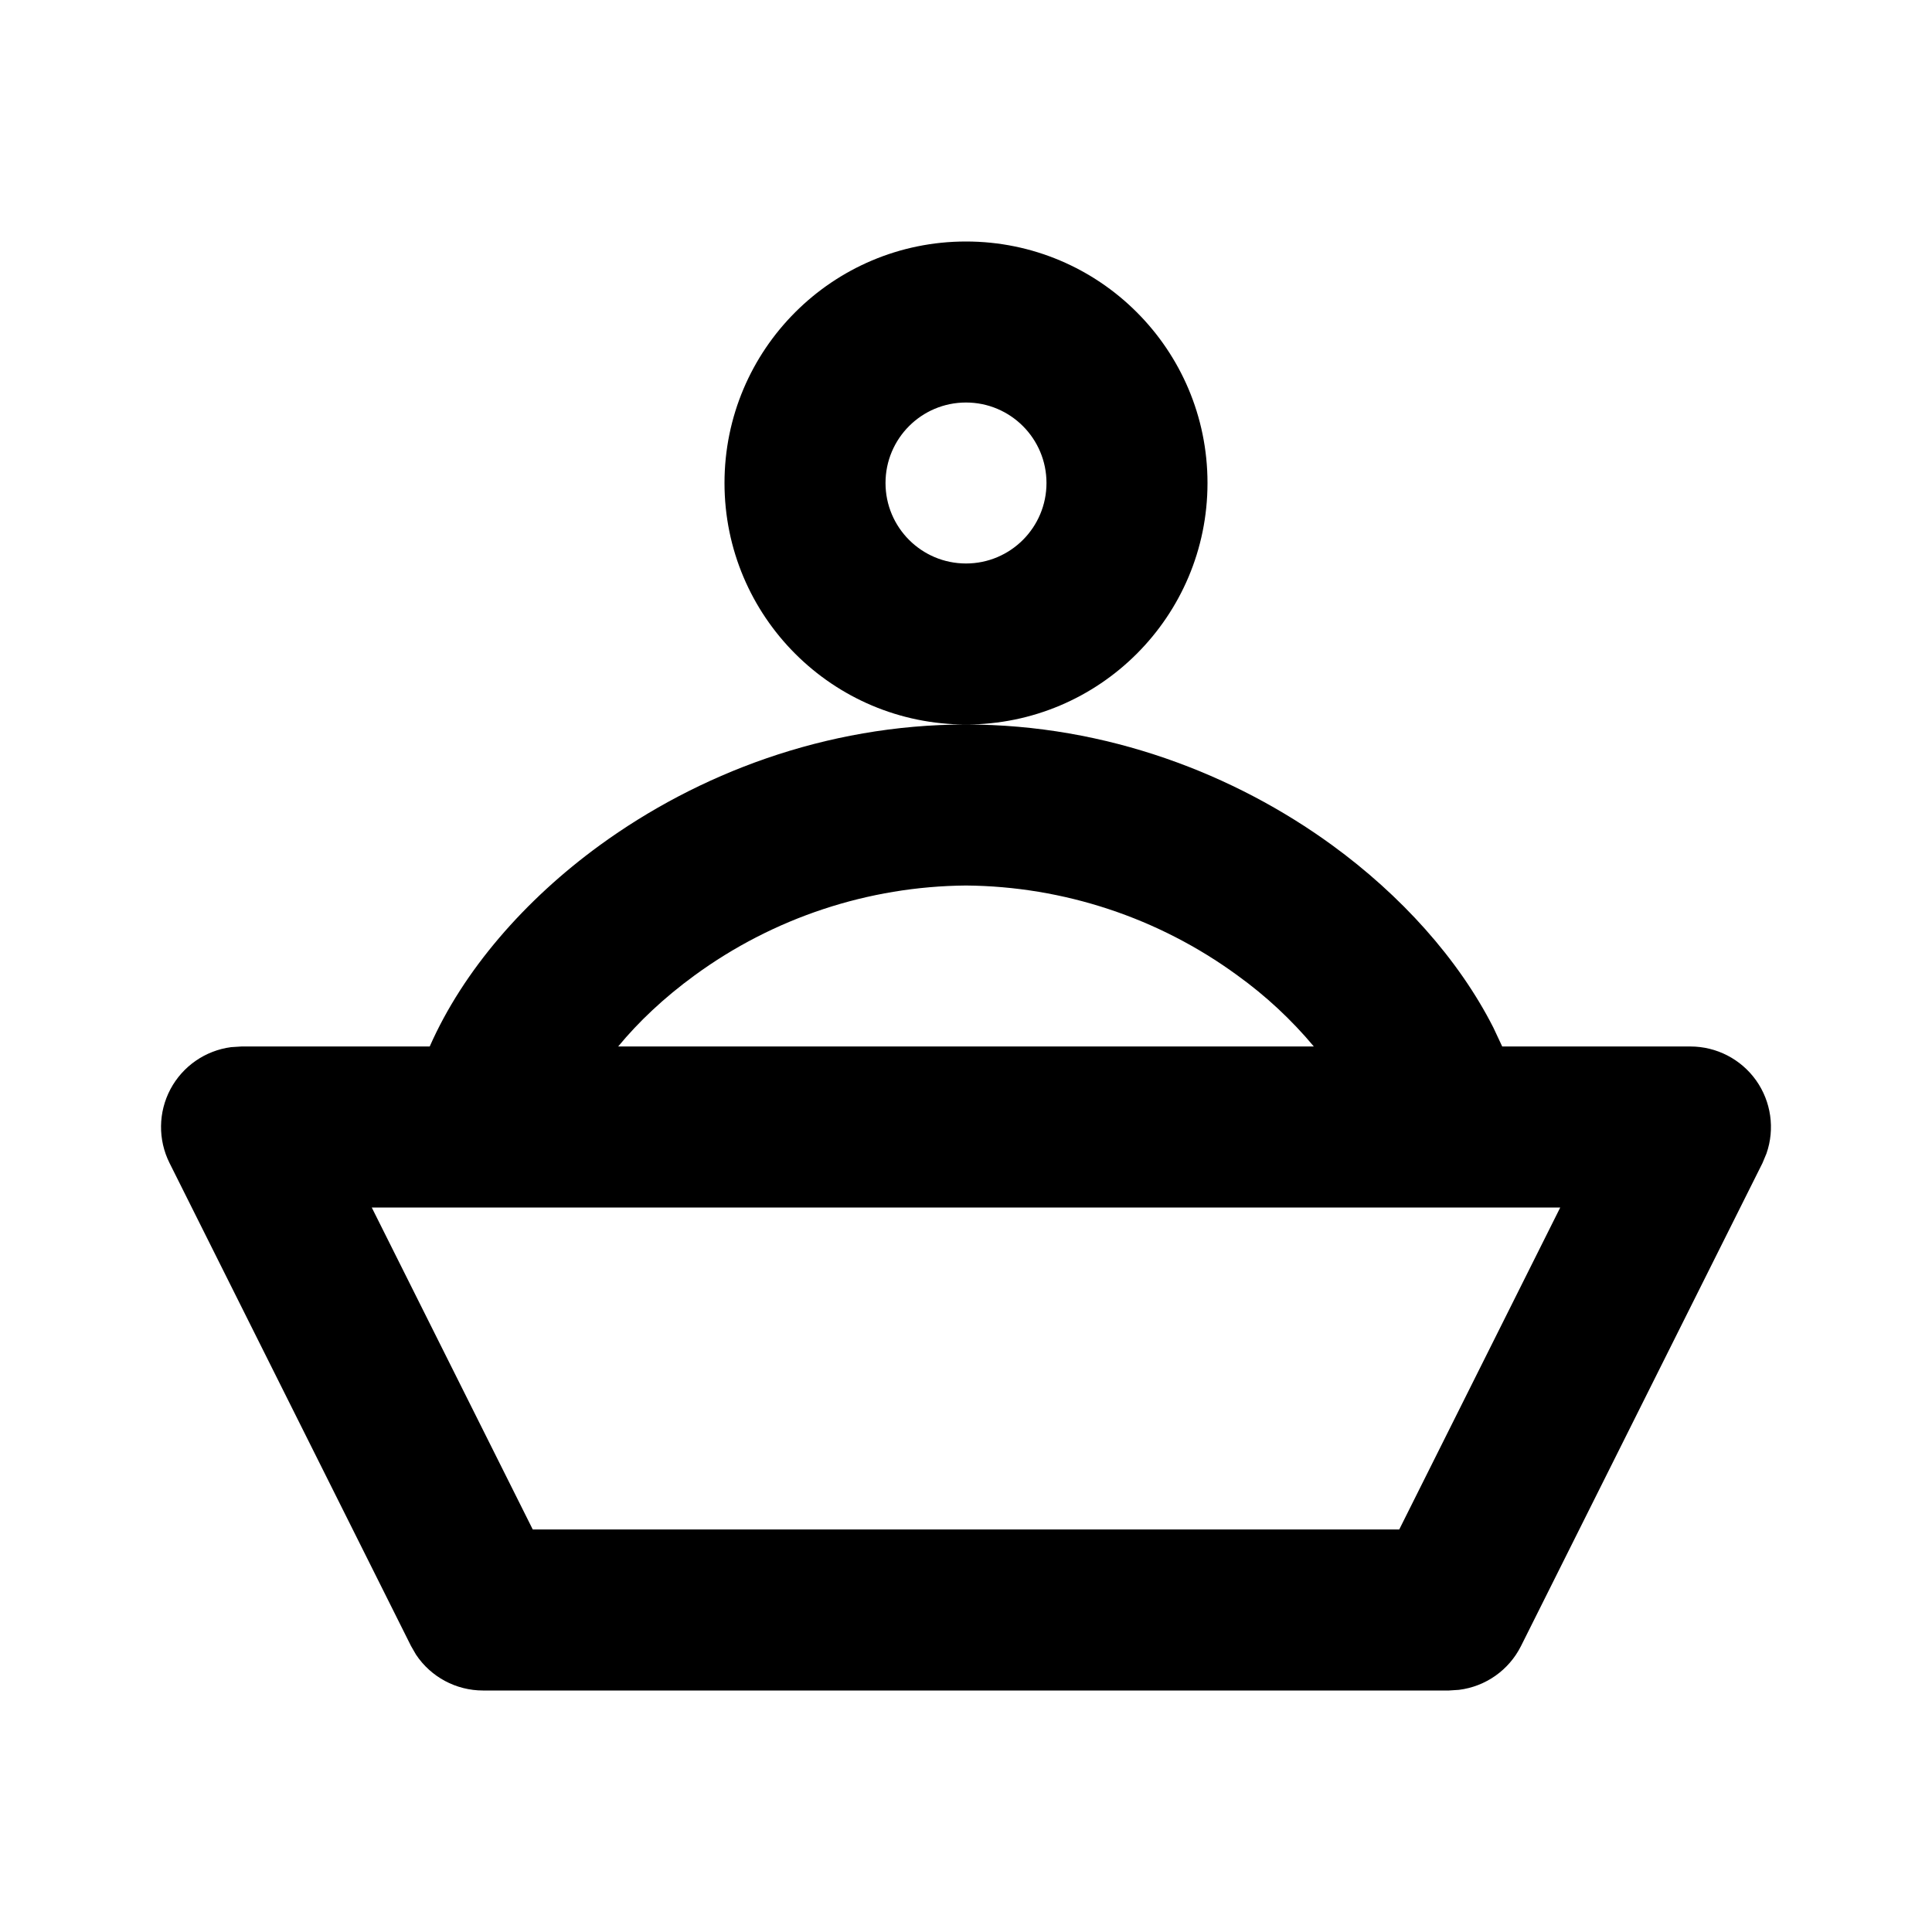 <svg width="50" xmlns="http://www.w3.org/2000/svg" height="50" id="screenshot-2e2e2b6e-246d-80b2-8006-826648d73ddb" viewBox="0 0 50 50" xmlns:xlink="http://www.w3.org/1999/xlink" fill="none" version="1.1"><g id="shape-2e2e2b6e-246d-80b2-8006-826648d73ddb" width="24" height="24" rx="0" ry="0" style="fill: rgb(0, 0, 0);"><g id="shape-2e2e2b6e-246d-80b2-8006-826648d73ddc" style="display: none;"><g class="fills" id="fills-2e2e2b6e-246d-80b2-8006-826648d73ddc"><rect width="50" height="50" x="0" transform="matrix(1, 0, 0, 1, 0, 0)" style="fill: none;" ry="0" fill="none" rx="0" y="0"/></g></g><g id="shape-2e2e2b6e-246d-80b2-8006-826648d73ddd" rx="0" ry="0" style="fill: rgb(0, 0, 0);"><g id="shape-2e2e2b6e-246d-80b2-8006-826648d73dde"><g class="fills" id="fills-2e2e2b6e-246d-80b2-8006-826648d73dde"><path d="M26.237,48.454L26.213,48.458L26.065,48.531L26.023,48.54L25.994,48.531L25.846,48.456C25.824,48.451,25.807,48.455,25.796,48.469L25.787,48.49L25.752,49.381L25.762,49.423L25.783,49.45L26,49.604L26.031,49.612L26.056,49.604L26.273,49.45L26.298,49.417L26.306,49.381L26.271,48.492C26.265,48.469,26.254,48.457,26.237,48.454M26.787,48.219L26.758,48.223L26.375,48.417L26.354,48.438L26.348,48.46L26.385,49.356L26.396,49.381L26.412,49.398L26.831,49.59C26.858,49.597,26.878,49.591,26.892,49.573L26.9,49.544L26.829,48.265C26.822,48.238,26.808,48.223,26.787,48.219M25.298,48.223C25.279,48.211,25.254,48.217,25.242,48.235L25.229,48.265L25.158,49.544C25.16,49.569,25.172,49.585,25.194,49.594L25.225,49.59L25.644,49.396L25.665,49.379L25.671,49.356L25.708,48.46L25.702,48.436L25.681,48.415Z" fill-rule="evenodd" fill="none" style="fill: none;"/></g></g><g id="shape-2e2e2b6e-246d-80b2-8006-826648d73ddf"><g class="fills" id="fills-2e2e2b6e-246d-80b2-8006-826648d73ddf"><path d="M25,18.75C28.652,18.75,31.96,20.042,34.475,21.873C36.252,23.167,37.744,24.814,38.648,26.594L38.877,27.083L43.75,27.083C44.424,27.084,45.056,27.41,45.447,27.959C45.837,28.509,45.938,29.213,45.717,29.85L45.613,30.1L39.363,42.6C39.051,43.222,38.449,43.647,37.758,43.733L37.5,43.75L12.5,43.75C11.804,43.75,11.153,43.402,10.767,42.823L10.637,42.598L4.387,30.098C4.086,29.495,4.095,28.783,4.411,28.188C4.728,27.593,5.313,27.188,5.981,27.1L6.25,27.083L11.121,27.083C11.987,25.117,13.585,23.285,15.525,21.873C18.04,20.042,21.348,18.75,25,18.75M40.379,31.25L9.621,31.25L13.788,39.583L36.212,39.583ZM25,22.917C22.474,22.938,20.017,23.751,17.977,25.242C17.177,25.825,16.517,26.454,15.998,27.083L34.002,27.083C33.422,26.389,32.757,25.771,32.023,25.242C29.983,23.751,27.526,22.938,25,22.917M25,6.25C28.452,6.25,31.25,9.048,31.25,12.5C31.25,15.952,28.452,18.75,25,18.75C21.548,18.75,18.75,15.952,18.75,12.5C18.75,9.048,21.548,6.25,25,6.25M25,10.417C23.849,10.417,22.917,11.35,22.917,12.5C22.917,13.65,23.849,14.583,25,14.583C26.151,14.583,27.083,13.65,27.083,12.5C27.083,11.35,26.151,10.417,25,10.417" fill-rule="evenodd" style="fill: rgb(0, 0, 0);"/></g></g></g></g></svg>